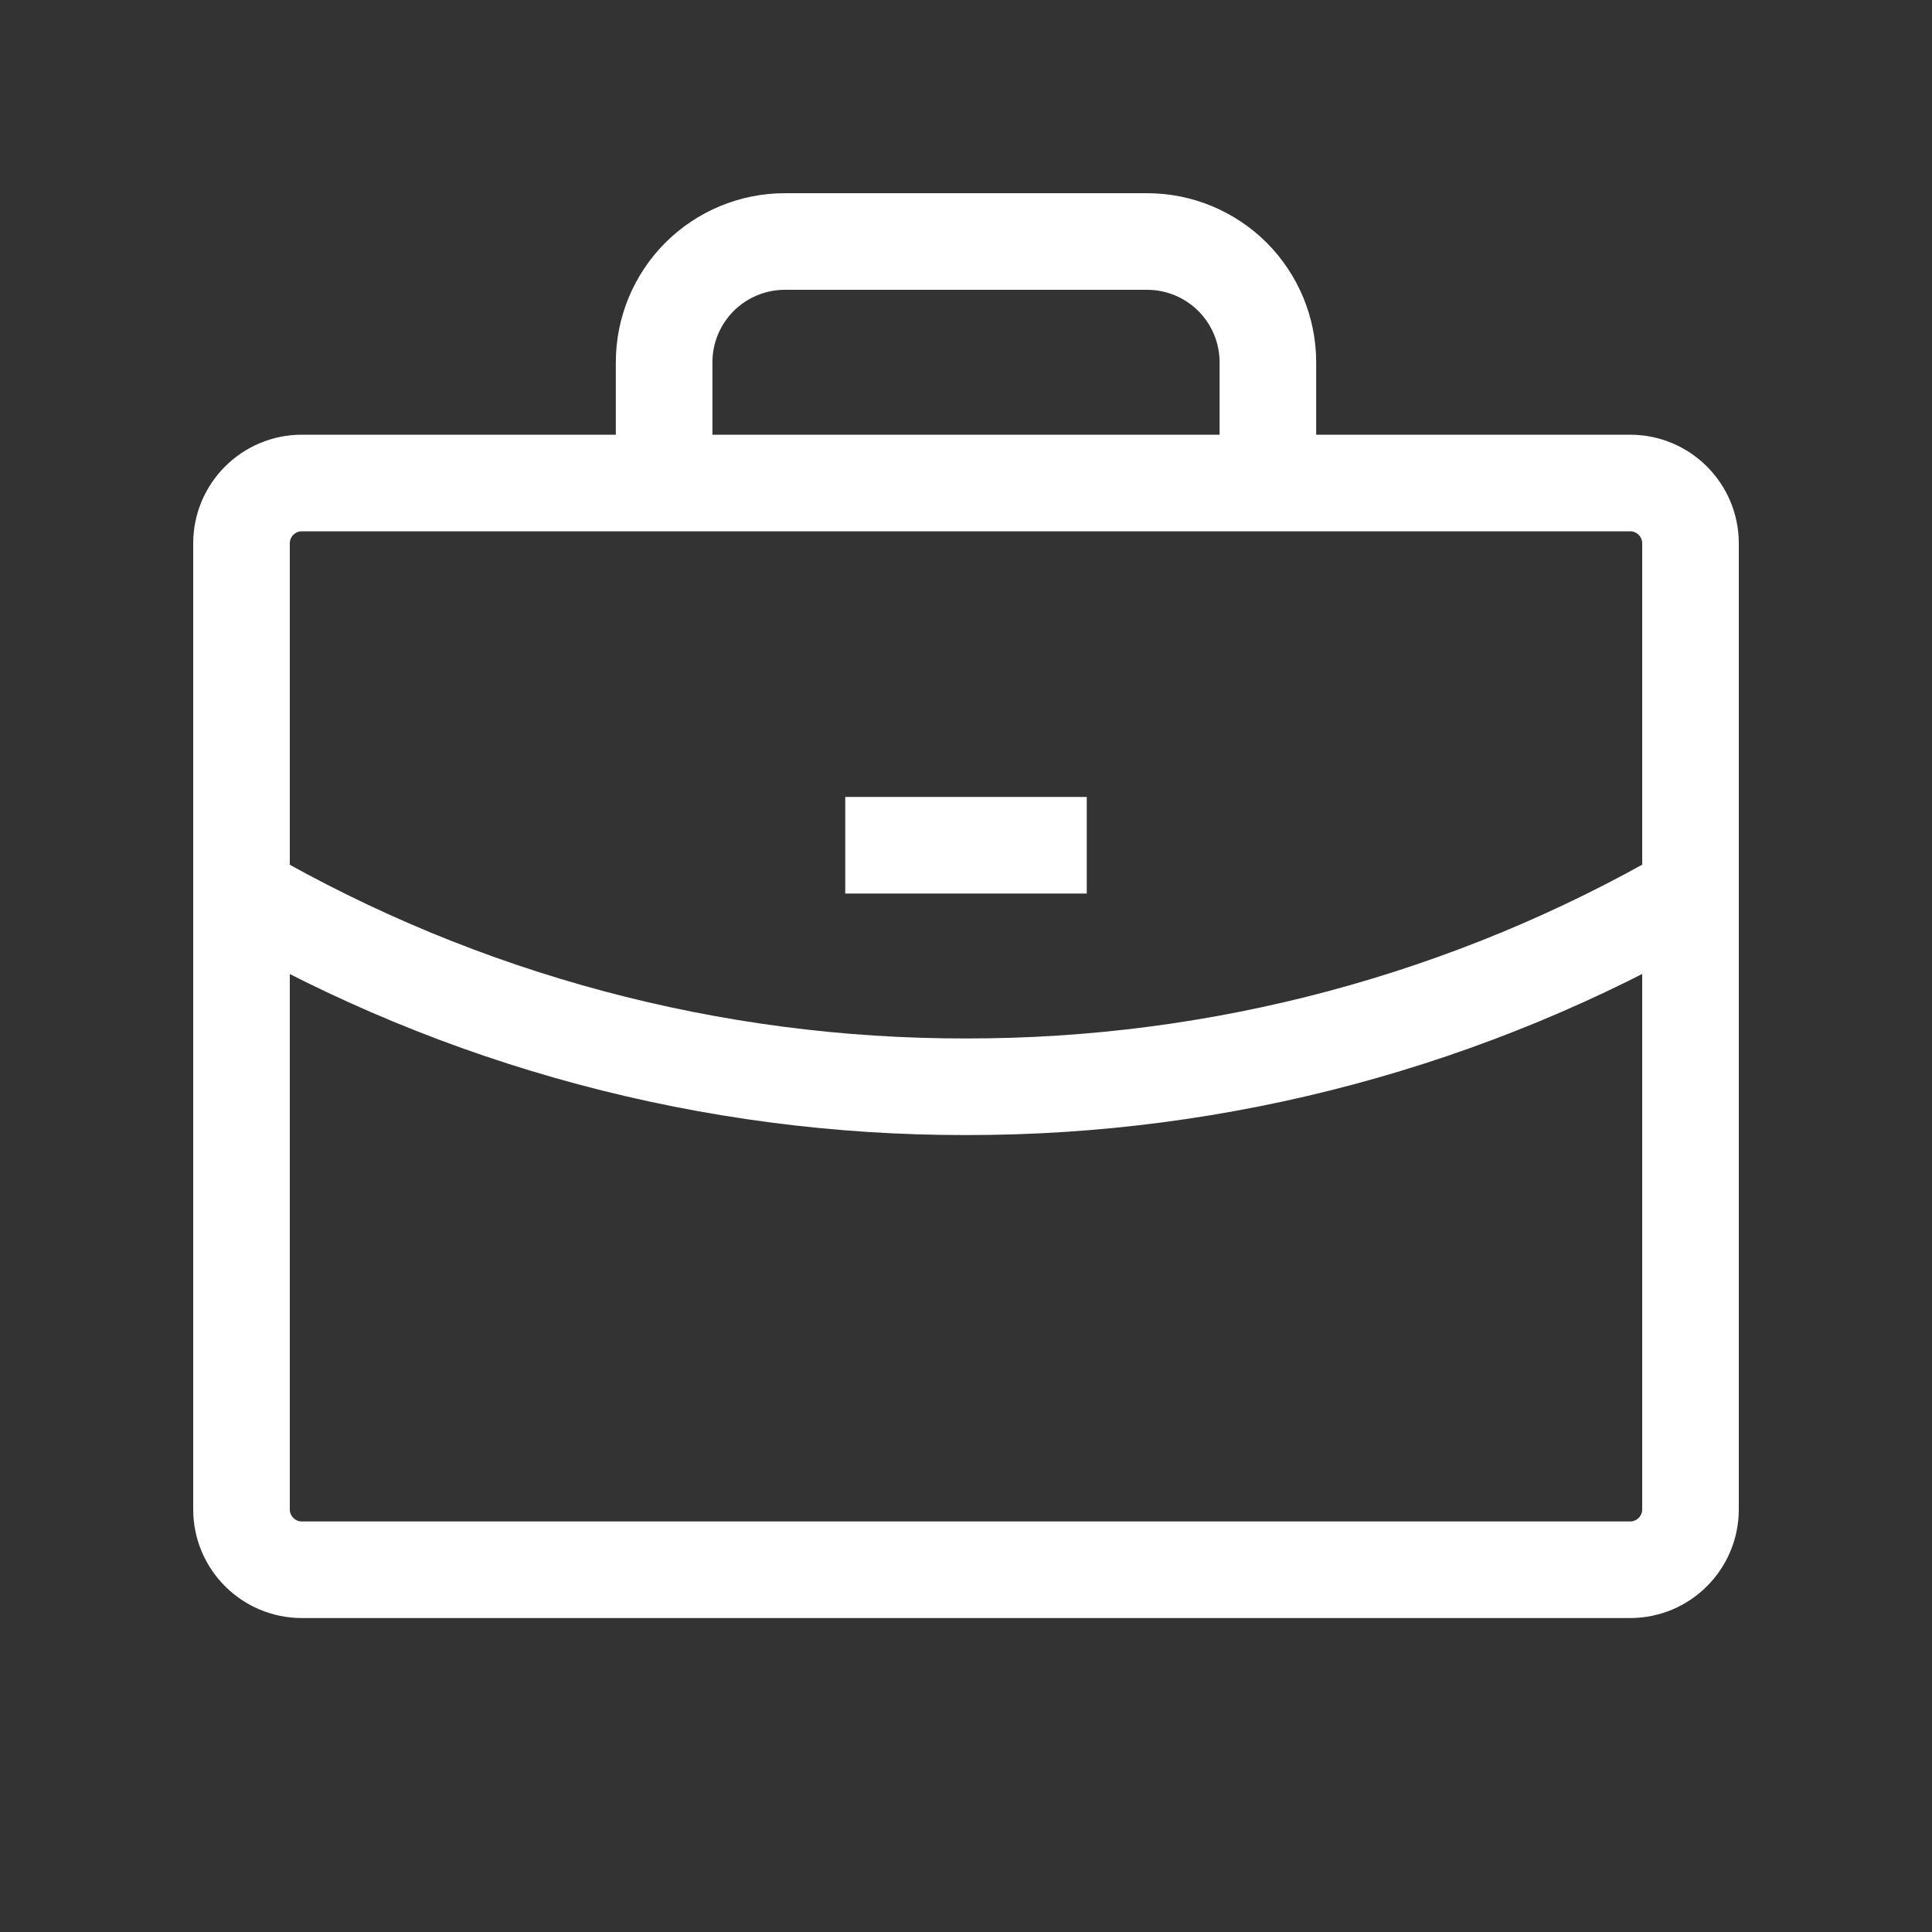 <svg width="20" height="20" viewBox="0 0 20 20" fill="none" xmlns="http://www.w3.org/2000/svg">
<rect x="0" y="0" width="20" height="20" fill="#333333" stroke="none"/>
<path d="M8.75 8.75H11.25" stroke="white" strokeLinecap="round" strokeLinejoin="round"/>
<path d="M16.875 5H3.125C2.78 5 2.5 5.28 2.5 5.625V15.625C2.5 15.97 2.78 16.25 3.125 16.25H16.875C17.22 16.25 17.5 15.97 17.5 15.625V5.625C17.5 5.28 17.22 5 16.875 5Z" stroke="white" strokeLinecap="round" strokeLinejoin="round"/>
<path d="M13.125 5V3.75C13.125 3.418 12.993 3.101 12.759 2.866C12.524 2.632 12.207 2.5 11.875 2.5H8.125C7.793 2.5 7.476 2.632 7.241 2.866C7.007 3.101 6.875 3.418 6.875 3.75V5" stroke="white" strokeLinecap="round" strokeLinejoin="round"/>
<path d="M17.5 9.243C15.221 10.562 12.633 11.254 10 11.25C7.367 11.254 4.779 10.562 2.5 9.244" stroke="white" strokeLinecap="round" strokeLinejoin="round"/>
</svg>
